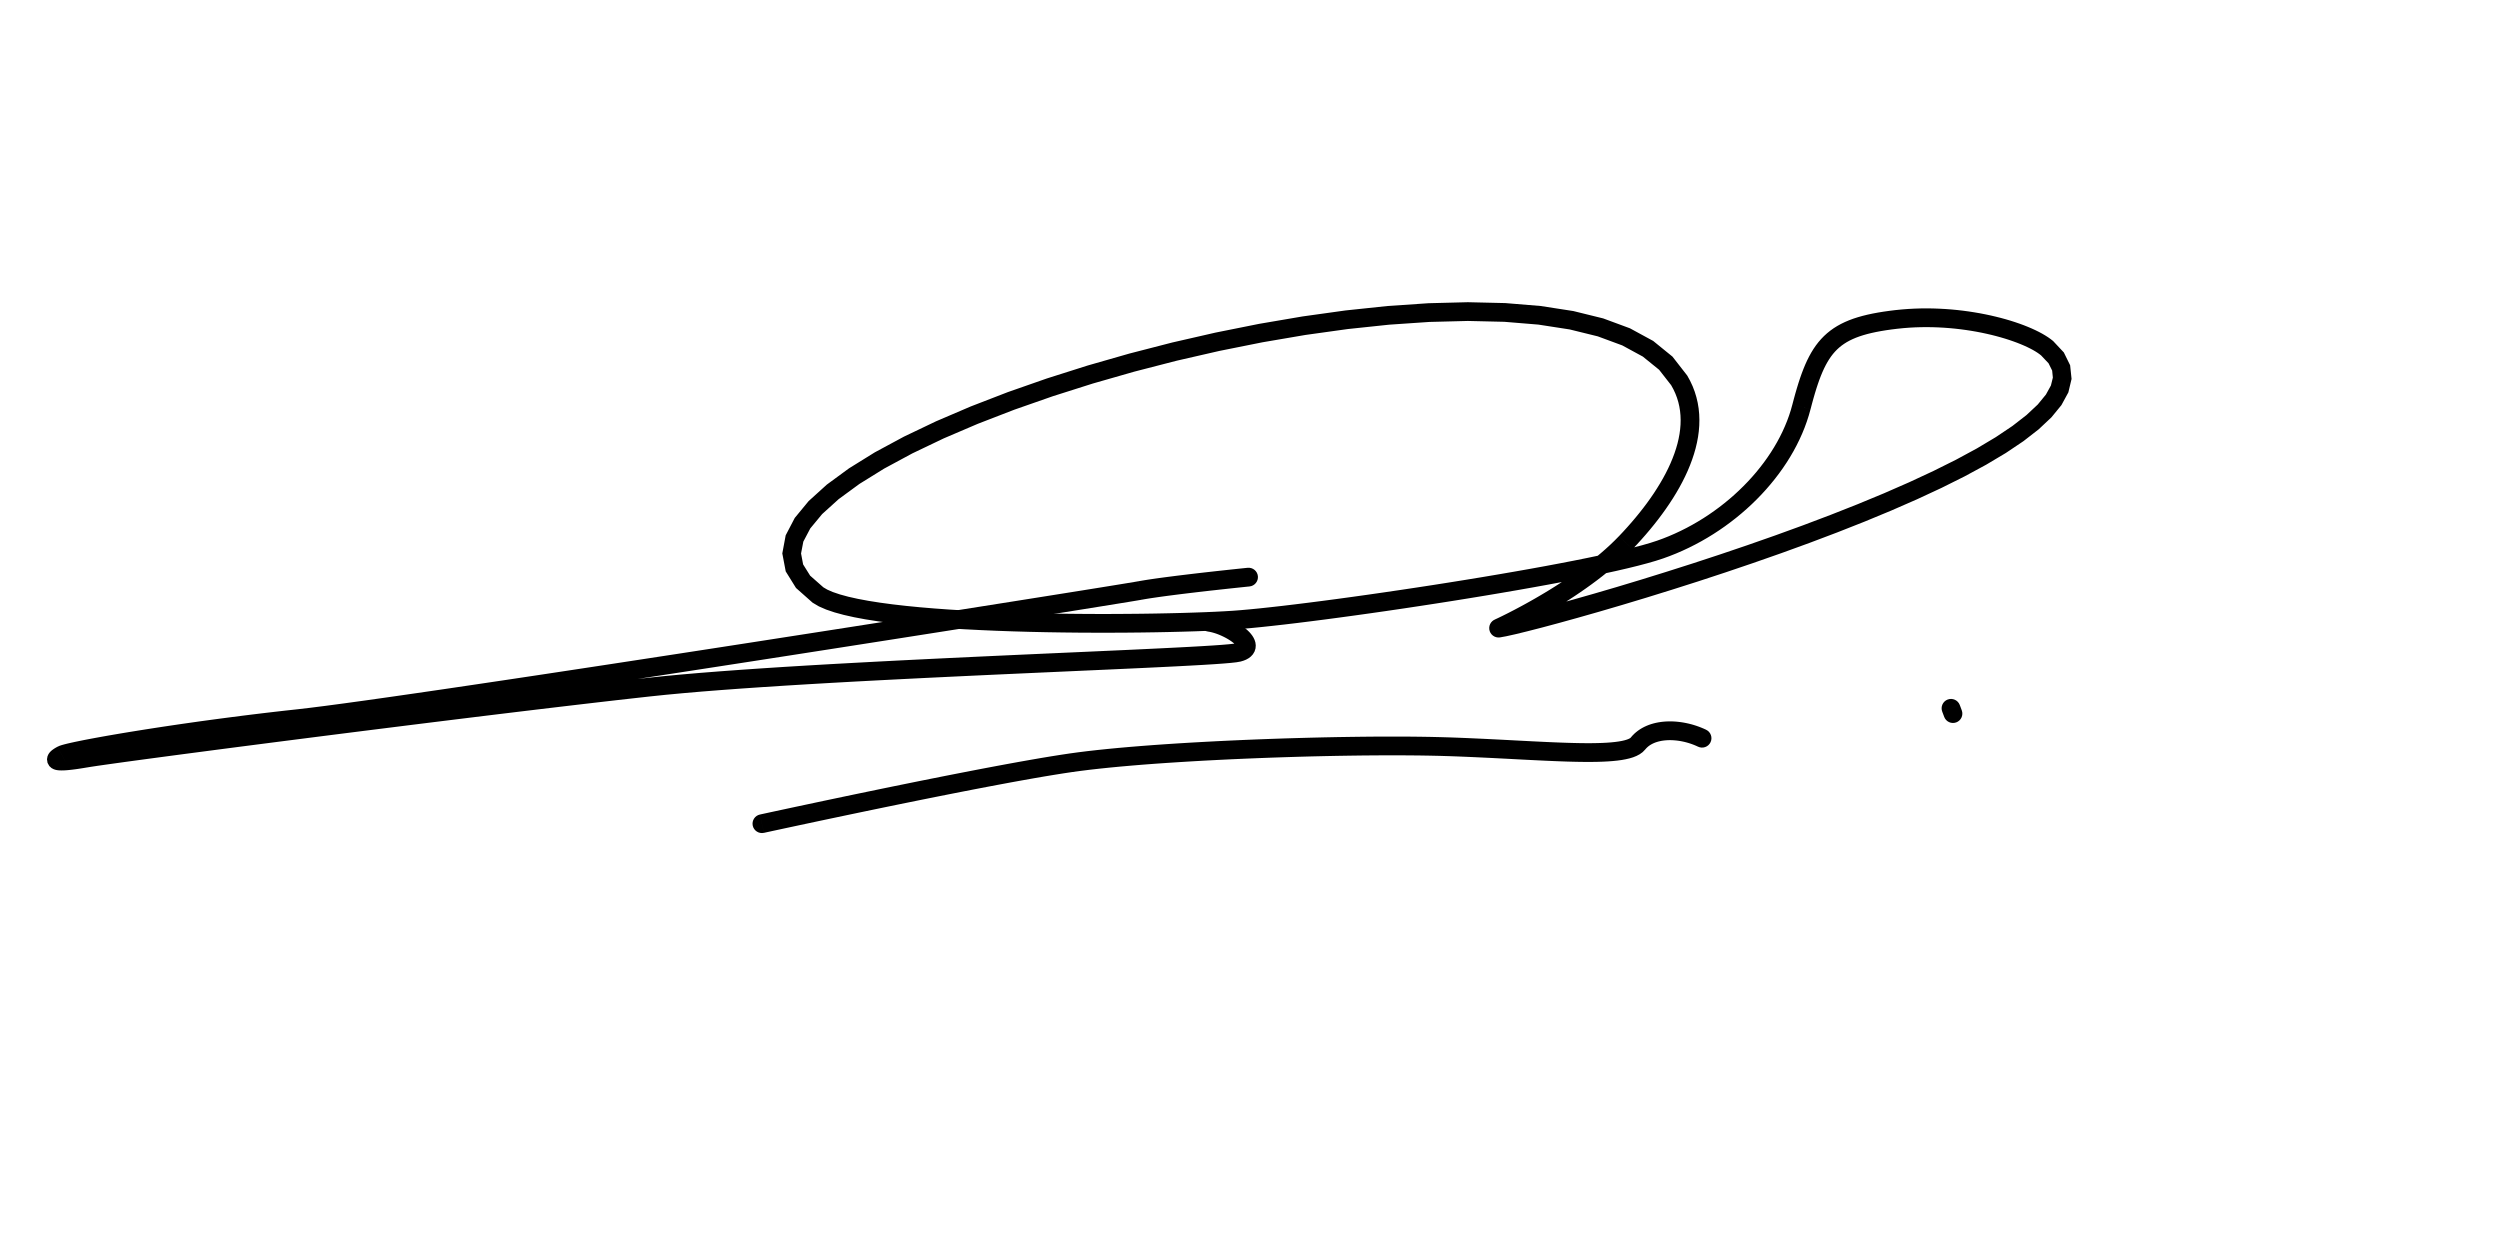 <?xml version="1.0" encoding="UTF-8"?>
<!DOCTYPE svg PUBLIC "-//W3C//DTD SVG 1.1//EN" "http://www.w3.org/Graphics/SVG/1.1/DTD/svg11.dtd">
<!-- Creator: CorelDRAW 2019 (64-Bit) -->
<svg xmlns="http://www.w3.org/2000/svg" xml:space="preserve" width="200px" height="100px" version="1.1" style="shape-rendering:geometricPrecision; text-rendering:geometricPrecision; image-rendering:optimizeQuality; fill-rule:evenodd; clip-rule:evenodd"
viewBox="0 0 200 100"
 xmlns:xlink="http://www.w3.org/1999/xlink"
 xmlns:xodm="http://www.corel.com/coreldraw/odm/2003">
 <defs>
  <style type="text/css">
   <![CDATA[
    .fil0 {fill:black;fill-rule:nonzero}
   ]]>
  </style>
 </defs>
 <g id="Layer_x0020_1">
  <g id="_2581006365072">
   <g>
    <path class="fil0" d="M99.81 45.424c0.412,-0.042 0.78,0.258 0.822,0.67 0.041,0.412 -0.259,0.781 -0.671,0.822l-0.151 -1.492zm-8.466 2.552l-0.269 -1.476 0 0 0.24 -0.042 0.26 -0.043 0.279 -0.044 0.294 -0.044 0.31 -0.045 0.324 -0.045 0.334 -0.045 0.344 -0.045 0.352 -0.045 0.359 -0.046 0.362 -0.044 0.365 -0.044 0.365 -0.044 0.365 -0.043 0.36 -0.042 0.356 -0.041 0.349 -0.039 0.34 -0.038 0.329 -0.037 0.316 -0.034 0.303 -0.033 0.285 -0.031 0.268 -0.029 0.247 -0.026 0.225 -0.024 0.202 -0.021 0.176 -0.018 0.148 -0.016 0.118 -0.012 0.088 -0.009 0.052 -0.005 0.02 -0.002 0.151 1.492 -0.017 0.002 -0.055 0.006 -0.085 0.008 -0.118 0.012 -0.147 0.016 -0.175 0.018 -0.2 0.021 -0.225 0.024 -0.246 0.026 -0.266 0.028 -0.285 0.031 -0.3 0.033 -0.316 0.034 -0.327 0.037 -0.338 0.037 -0.347 0.04 -0.354 0.041 -0.359 0.041 -0.361 0.043 -0.363 0.043 -0.362 0.044 -0.359 0.044 -0.354 0.045 -0.348 0.045 -0.34 0.044 -0.329 0.045 -0.317 0.044 -0.301 0.044 -0.286 0.042 -0.267 0.042 -0.247 0.041 -0.223 0.039 0 0zm-67.444 10.264l-0.161 -1.491 0 0 1.011 -0.118 1.267 -0.16 1.502 -0.2 1.72 -0.237 1.917 -0.271 2.096 -0.302 2.258 -0.329 2.401 -0.355 2.525 -0.376 2.632 -0.395 2.72 -0.412 2.79 -0.424 2.842 -0.435 2.876 -0.441 2.891 -0.446 2.889 -0.447 2.867 -0.446 2.829 -0.44 2.772 -0.433 2.695 -0.422 2.603 -0.409 2.49 -0.392 2.361 -0.373 2.212 -0.35 2.046 -0.325 1.862 -0.296 1.659 -0.265 1.437 -0.231 1.199 -0.194 0.94 -0.153 0.665 -0.11 0.362 -0.062 0.269 1.476 -0.383 0.066 -0.67 0.111 -0.943 0.153 -1.2 0.194 -1.439 0.231 -1.66 0.265 -1.862 0.297 -2.047 0.324 -2.213 0.351 -2.361 0.373 -2.491 0.392 -2.603 0.409 -2.697 0.422 -2.772 0.433 -2.829 0.441 -2.868 0.445 -2.89 0.447 -2.892 0.446 -2.876 0.442 -2.844 0.435 -2.791 0.424 -2.721 0.412 -2.634 0.396 -2.527 0.376 -2.403 0.355 -2.26 0.33 -2.1 0.302 -1.922 0.272 -1.725 0.237 -1.511 0.202 -1.279 0.162 -1.031 0.119 0 0zm-18.596 2.822l-0.706 -1.323 0 0 0.18 -0.079 0.171 -0.056 0.199 -0.055 0.233 -0.059 0.27 -0.062 0.309 -0.068 0.347 -0.072 0.383 -0.078 0.42 -0.081 0.453 -0.085 0.488 -0.089 0.52 -0.093 0.551 -0.095 0.581 -0.099 0.609 -0.101 0.636 -0.103 0.663 -0.106 0.686 -0.107 0.71 -0.109 0.732 -0.109 0.752 -0.111 0.772 -0.11 0.789 -0.112 0.806 -0.11 0.821 -0.11 0.835 -0.109 0.847 -0.109 0.859 -0.107 0.868 -0.105 0.877 -0.103 0.884 -0.101 0.89 -0.097 0.161 1.491 -0.884 0.097 -0.879 0.1 -0.871 0.103 -0.864 0.104 -0.853 0.106 -0.843 0.108 -0.83 0.109 -0.816 0.109 -0.802 0.11 -0.784 0.111 -0.767 0.11 -0.748 0.109 -0.727 0.109 -0.706 0.108 -0.682 0.107 -0.657 0.104 -0.632 0.103 -0.604 0.101 -0.575 0.097 -0.545 0.095 -0.514 0.091 -0.48 0.088 -0.447 0.084 -0.41 0.079 -0.373 0.075 -0.333 0.07 -0.293 0.064 -0.25 0.058 -0.202 0.05 -0.15 0.042 -0.088 0.029 0.013 -0.008 0 0zm1.4 -1.144l0.254 1.479 0 0 -0.265 0.044 -0.247 0.039 -0.23 0.035 -0.214 0.03 -0.199 0.025 -0.184 0.021 -0.169 0.017 -0.157 0.013 -0.146 0.009 -0.134 0.004 -0.125 0.001 -0.12 -0.004 -0.114 -0.009 -0.114 -0.016 -0.122 -0.027 -0.138 -0.049 -0.159 -0.087 -0.174 -0.158 -0.143 -0.254 -0.045 -0.292 0.043 -0.239 0.077 -0.169 0.081 -0.117 0.077 -0.086 0.073 -0.069 0.069 -0.057 0.07 -0.051 0.068 -0.047 0.069 -0.045 0.071 -0.042 0.069 -0.039 0.072 -0.039 0.706 1.323 -0.047 0.026 -0.044 0.025 -0.038 0.023 -0.032 0.02 -0.025 0.017 -0.015 0.011 -0.006 0.005 0.009 -0.009 0.025 -0.029 0.042 -0.061 0.052 -0.116 0.034 -0.19 -0.038 -0.246 -0.119 -0.212 -0.132 -0.12 -0.096 -0.053 -0.056 -0.02 -0.018 -0.004 0.013 0.001 0.036 0.003 0.057 0.002 0.075 -0.001 0.094 -0.003 0.111 -0.006 0.128 -0.011 0.146 -0.014 0.162 -0.019 0.18 -0.023 0.199 -0.028 0.215 -0.032 0.235 -0.037 0.253 -0.043 0 0zm45.109 -5.691l0.164 1.491 0 0 -1.285 0.143 -1.37 0.154 -1.446 0.167 -1.516 0.177 -1.577 0.186 -1.631 0.194 -1.678 0.202 -1.715 0.208 -1.747 0.213 -1.77 0.218 -1.786 0.221 -1.793 0.223 -1.794 0.225 -1.786 0.224 -1.771 0.224 -1.748 0.222 -1.718 0.22 -1.68 0.215 -1.634 0.211 -1.58 0.204 -1.52 0.198 -1.451 0.191 -1.374 0.18 -1.291 0.172 -1.198 0.16 -1.099 0.148 -0.992 0.135 -0.877 0.122 -0.754 0.106 -0.623 0.089 -0.483 0.073 -0.332 0.054 -0.254 -1.479 0.356 -0.058 0.495 -0.074 0.629 -0.091 0.759 -0.106 0.88 -0.122 0.994 -0.135 1.101 -0.149 1.2 -0.16 1.292 -0.172 1.376 -0.181 1.452 -0.19 1.52 -0.198 1.582 -0.205 1.635 -0.211 1.68 -0.215 1.719 -0.22 1.75 -0.222 1.772 -0.224 1.787 -0.225 1.794 -0.224 1.795 -0.224 1.786 -0.221 1.771 -0.217 1.748 -0.214 1.717 -0.209 1.679 -0.201 1.633 -0.195 1.58 -0.186 1.517 -0.178 1.449 -0.166 1.373 -0.156 1.288 -0.142 0 0zm47.076 -2.76l0.371 1.454 0 0 -0.344 0.061 -0.457 0.051 -0.601 0.051 -0.745 0.053 -0.884 0.055 -1.015 0.057 -1.136 0.06 -1.251 0.062 -1.355 0.065 -1.451 0.067 -1.539 0.07 -1.616 0.072 -1.686 0.076 -1.745 0.078 -1.798 0.081 -1.839 0.083 -1.872 0.087 -1.897 0.09 -1.912 0.092 -1.919 0.096 -1.916 0.098 -1.903 0.101 -1.884 0.105 -1.853 0.108 -1.814 0.111 -1.767 0.114 -1.71 0.117 -1.643 0.121 -1.569 0.123 -1.484 0.128 -1.39 0.13 -1.288 0.134 -0.164 -1.491 1.304 -0.136 1.404 -0.132 1.495 -0.128 1.578 -0.124 1.651 -0.121 1.716 -0.118 1.772 -0.115 1.82 -0.111 1.857 -0.108 1.887 -0.104 1.907 -0.102 1.918 -0.099 1.921 -0.095 1.914 -0.093 1.898 -0.089 1.874 -0.087 1.841 -0.084 1.797 -0.081 1.747 -0.078 1.685 -0.075 1.616 -0.073 1.537 -0.069 1.45 -0.068 1.352 -0.065 1.247 -0.062 1.132 -0.059 1.008 -0.057 0.873 -0.054 0.729 -0.051 0.573 -0.049 0.399 -0.044 0.174 -0.029 0 0zm-2.26 -0.943l0.196 -1.487 0.192 0.03 0.191 0.04 0.192 0.048 0.192 0.055 0.191 0.063 0.19 0.069 0.189 0.076 0.186 0.081 0.183 0.086 0.181 0.092 0.175 0.096 0.172 0.101 0.166 0.105 0.159 0.109 0.153 0.113 0.146 0.117 0.138 0.123 0.131 0.129 0.121 0.137 0.111 0.146 0.1 0.161 0.085 0.18 0.064 0.204 0.028 0.23 -0.019 0.246 -0.077 0.247 -0.131 0.221 -0.165 0.18 -0.184 0.14 -0.197 0.109 -0.208 0.084 -0.22 0.066 -0.371 -1.454 0.1 -0.029 0.061 -0.025 0.024 -0.013 -0.007 0.006 -0.032 0.036 -0.04 0.068 -0.027 0.083 -0.006 0.076 0.006 0.053 0.006 0.023 -0.004 -0.007 -0.019 -0.031 -0.036 -0.046 -0.051 -0.058 -0.067 -0.066 -0.082 -0.072 -0.094 -0.076 -0.105 -0.078 -0.115 -0.078 -0.123 -0.078 -0.13 -0.077 -0.136 -0.074 -0.14 -0.071 -0.144 -0.068 -0.146 -0.064 -0.145 -0.058 -0.145 -0.053 -0.144 -0.047 -0.139 -0.04 -0.134 -0.034 -0.127 -0.026 -0.119 -0.019zm0 0c-0.41,-0.054 -0.699,-0.431 -0.645,-0.841 0.054,-0.411 0.431,-0.7 0.841,-0.646l-0.196 1.487z"/>
   </g>
   <g>
    <path class="fil0" d="M129.515 42.895l1.084 1.037 0 0 -0.375 0.381 -0.388 0.373 -0.4 0.365 -0.409 0.356 -0.417 0.348 -0.424 0.339 -0.429 0.331 -0.433 0.321 -0.434 0.312 -0.434 0.302 -0.432 0.292 -0.429 0.282 -0.425 0.272 -0.418 0.26 -0.41 0.249 -0.4 0.238 -0.389 0.227 -0.376 0.213 -0.361 0.202 -0.345 0.189 -0.328 0.175 -0.307 0.162 -0.287 0.149 -0.263 0.135 -0.24 0.12 -0.213 0.106 -0.185 0.089 -0.155 0.075 -0.125 0.06 -0.092 0.042 -0.056 0.026 -0.024 0.011 -0.619 -1.366 0.013 -0.006 0.053 -0.025 0.086 -0.04 0.117 -0.055 0.149 -0.072 0.178 -0.086 0.204 -0.102 0.231 -0.115 0.255 -0.131 0.277 -0.143 0.298 -0.158 0.318 -0.17 0.334 -0.183 0.351 -0.196 0.364 -0.207 0.376 -0.219 0.388 -0.23 0.397 -0.241 0.403 -0.252 0.41 -0.262 0.413 -0.271 0.416 -0.281 0.416 -0.29 0.415 -0.298 0.412 -0.306 0.408 -0.315 0.402 -0.321 0.393 -0.328 0.384 -0.334 0.373 -0.34 0.359 -0.346 0.345 -0.35 0 0zm4.171 -12.089l1.289 -0.767 0 0 0.233 0.424 0.201 0.432 0.168 0.439 0.135 0.444 0.105 0.449 0.074 0.452 0.044 0.454 0.016 0.457 -0.011 0.458 -0.037 0.457 -0.062 0.456 -0.086 0.456 -0.108 0.456 -0.13 0.453 -0.15 0.451 -0.169 0.45 -0.187 0.448 -0.205 0.444 -0.221 0.442 -0.237 0.439 -0.252 0.436 -0.265 0.432 -0.279 0.428 -0.29 0.424 -0.302 0.42 -0.312 0.416 -0.322 0.41 -0.331 0.405 -0.339 0.4 -0.346 0.393 -0.352 0.387 -0.359 0.381 -1.084 -1.037 0.342 -0.363 0.335 -0.369 0.329 -0.373 0.321 -0.379 0.313 -0.383 0.303 -0.386 0.294 -0.39 0.282 -0.393 0.271 -0.395 0.257 -0.398 0.245 -0.398 0.231 -0.399 0.216 -0.4 0.2 -0.4 0.184 -0.399 0.166 -0.398 0.149 -0.395 0.131 -0.394 0.112 -0.39 0.092 -0.388 0.072 -0.383 0.051 -0.38 0.031 -0.374 0.009 -0.37 -0.013 -0.365 -0.035 -0.36 -0.058 -0.355 -0.081 -0.351 -0.106 -0.346 -0.131 -0.342 -0.157 -0.338 -0.184 -0.335 0 0zm-67.813 16.182l-0.864 1.227 0 0 -1.328 -1.177 -0.823 -1.325 -0.273 -1.44 0.27 -1.447 0.727 -1.393 1.111 -1.347 1.456 -1.319 1.772 -1.299 2.064 -1.28 2.33 -1.256 2.568 -1.227 2.78 -1.19 2.965 -1.146 3.122 -1.092 3.251 -1.032 3.352 -0.961 3.424 -0.883 3.469 -0.794 3.485 -0.699 3.474 -0.593 3.435 -0.479 3.366 -0.355 3.272 -0.223 3.148 -0.081 2.999 0.07 2.823 0.232 2.619 0.405 2.392 0.59 2.139 0.791 1.858 1.011 1.542 1.253 1.177 1.51 -1.289 0.767 -0.956 -1.224 -1.304 -1.056 -1.643 -0.893 -1.96 -0.724 -2.247 -0.553 -2.503 -0.387 -2.725 -0.224 -2.919 -0.068 -3.08 0.079 -3.213 0.219 -3.314 0.35 -3.387 0.472 -3.43 0.586 -3.444 0.69 -3.429 0.786 -3.385 0.873 -3.313 0.949 -3.209 1.019 -3.079 1.077 -2.918 1.128 -2.728 1.167 -2.507 1.198 -2.258 1.218 -1.977 1.225 -1.665 1.22 -1.321 1.195 -0.947 1.145 -0.558 1.058 -0.181 0.946 0.165 0.877 0.562 0.899 1.06 0.935 0 0zm32.722 1.875l0.1 1.496 0 0 -0.653 0.04 -0.743 0.038 -0.826 0.036 -0.904 0.033 -0.974 0.029 -1.04 0.026 -1.097 0.022 -1.149 0.017 -1.194 0.012 -1.233 0.006 -1.265 0 -1.29 -0.006 -1.309 -0.014 -1.322 -0.021 -1.328 -0.029 -1.326 -0.038 -1.32 -0.047 -1.306 -0.057 -1.286 -0.066 -1.259 -0.077 -1.226 -0.089 -1.187 -0.099 -1.141 -0.113 -1.089 -0.124 -1.031 -0.139 -0.968 -0.152 -0.898 -0.168 -0.824 -0.185 -0.746 -0.203 -0.665 -0.225 -0.584 -0.254 -0.503 -0.297 0.864 -1.227 0.313 0.183 0.446 0.194 0.564 0.19 0.67 0.183 0.765 0.171 0.852 0.159 0.93 0.147 1 0.134 1.063 0.122 1.118 0.11 1.168 0.098 1.208 0.087 1.245 0.076 1.272 0.066 1.294 0.056 1.309 0.046 1.316 0.038 1.319 0.029 1.313 0.021 1.301 0.013 1.282 0.007 1.257 0 1.225 -0.007 1.188 -0.011 1.141 -0.017 1.09 -0.022 1.031 -0.025 0.967 -0.03 0.894 -0.032 0.815 -0.035 0.729 -0.038 0.637 -0.038 0 0zm33.95 -5.601l0.491 1.418 0 0 -0.584 0.189 -0.67 0.193 -0.752 0.199 -0.83 0.204 -0.903 0.209 -0.97 0.212 -1.033 0.216 -1.088 0.219 -1.138 0.221 -1.183 0.222 -1.221 0.222 -1.254 0.222 -1.281 0.221 -1.301 0.219 -1.316 0.216 -1.324 0.213 -1.327 0.208 -1.324 0.203 -1.314 0.198 -1.299 0.191 -1.278 0.183 -1.251 0.175 -1.217 0.166 -1.177 0.157 -1.133 0.145 -1.082 0.135 -1.024 0.122 -0.962 0.108 -0.893 0.096 -0.819 0.081 -0.739 0.065 -0.654 0.049 -0.1 -1.496 0.631 -0.048 0.722 -0.064 0.805 -0.079 0.883 -0.095 0.952 -0.107 1.017 -0.122 1.075 -0.133 1.126 -0.145 1.172 -0.155 1.212 -0.166 1.245 -0.174 1.273 -0.183 1.294 -0.19 1.31 -0.197 1.319 -0.202 1.322 -0.208 1.319 -0.212 1.31 -0.215 1.295 -0.218 1.275 -0.22 1.246 -0.22 1.214 -0.221 1.175 -0.221 1.129 -0.218 1.077 -0.217 1.02 -0.213 0.955 -0.21 0.884 -0.204 0.808 -0.198 0.723 -0.192 0.631 -0.182 0.531 -0.172 0 0zm10.842 -10.889l1.453 0.376 0 0 -0.138 0.492 -0.158 0.489 -0.177 0.485 -0.196 0.479 -0.215 0.475 -0.232 0.469 -0.249 0.464 -0.266 0.457 -0.282 0.45 -0.298 0.444 -0.314 0.437 -0.328 0.429 -0.342 0.42 -0.356 0.413 -0.369 0.403 -0.382 0.394 -0.395 0.386 -0.407 0.374 -0.418 0.364 -0.429 0.354 -0.44 0.342 -0.45 0.332 -0.459 0.318 -0.47 0.307 -0.477 0.293 -0.487 0.281 -0.494 0.266 -0.502 0.253 -0.509 0.238 -0.515 0.223 -0.523 0.208 -0.527 0.192 -0.491 -1.418 0.485 -0.176 0.48 -0.191 0.475 -0.206 0.47 -0.22 0.464 -0.233 0.457 -0.247 0.449 -0.259 0.443 -0.272 0.434 -0.283 0.425 -0.296 0.417 -0.306 0.407 -0.317 0.397 -0.327 0.387 -0.337 0.376 -0.347 0.364 -0.355 0.353 -0.363 0.34 -0.372 0.328 -0.379 0.313 -0.387 0.301 -0.392 0.286 -0.399 0.272 -0.405 0.257 -0.41 0.241 -0.414 0.225 -0.419 0.209 -0.423 0.192 -0.426 0.176 -0.428 0.158 -0.432 0.14 -0.433 0.121 -0.435 0 0zm8.248 -7.566l0.171 1.491 0 0 -0.464 0.057 -0.439 0.062 -0.415 0.068 -0.391 0.073 -0.367 0.079 -0.346 0.085 -0.323 0.092 -0.302 0.098 -0.282 0.104 -0.262 0.112 -0.245 0.118 -0.229 0.126 -0.212 0.134 -0.2 0.142 -0.187 0.151 -0.177 0.162 -0.167 0.172 -0.16 0.185 -0.153 0.2 -0.147 0.214 -0.141 0.23 -0.137 0.247 -0.133 0.265 -0.129 0.284 -0.126 0.303 -0.123 0.322 -0.12 0.342 -0.119 0.363 -0.118 0.384 -0.117 0.404 -0.117 0.426 -0.118 0.447 -1.453 -0.376 0.122 -0.461 0.122 -0.443 0.124 -0.426 0.125 -0.408 0.128 -0.392 0.133 -0.376 0.138 -0.361 0.143 -0.346 0.151 -0.332 0.16 -0.318 0.168 -0.304 0.179 -0.292 0.191 -0.278 0.203 -0.264 0.217 -0.251 0.23 -0.237 0.244 -0.223 0.258 -0.208 0.271 -0.194 0.286 -0.179 0.3 -0.166 0.314 -0.152 0.329 -0.14 0.344 -0.128 0.359 -0.116 0.375 -0.106 0.391 -0.097 0.41 -0.088 0.428 -0.08 0.448 -0.073 0.468 -0.066 0.489 -0.061 0 0zm12.619 2.48l-0.966 1.147 0 0 -0.128 -0.101 -0.152 -0.108 -0.175 -0.111 -0.197 -0.115 -0.218 -0.116 -0.237 -0.117 -0.255 -0.117 -0.274 -0.116 -0.29 -0.115 -0.306 -0.112 -0.321 -0.111 -0.336 -0.107 -0.349 -0.103 -0.362 -0.099 -0.373 -0.095 -0.386 -0.089 -0.396 -0.085 -0.405 -0.078 -0.415 -0.072 -0.424 -0.065 -0.43 -0.058 -0.439 -0.051 -0.444 -0.042 -0.45 -0.034 -0.455 -0.025 -0.459 -0.016 -0.463 -0.006 -0.465 0.004 -0.468 0.014 -0.469 0.025 -0.471 0.037 -0.47 0.048 -0.171 -1.491 0.508 -0.051 0.506 -0.039 0.504 -0.027 0.501 -0.016 0.499 -0.004 0.495 0.006 0.49 0.018 0.486 0.026 0.48 0.036 0.473 0.045 0.467 0.054 0.46 0.062 0.451 0.07 0.443 0.076 0.433 0.084 0.425 0.09 0.412 0.097 0.403 0.101 0.39 0.107 0.379 0.112 0.366 0.117 0.352 0.121 0.339 0.124 0.324 0.129 0.309 0.131 0.295 0.135 0.278 0.137 0.264 0.141 0.246 0.144 0.23 0.146 0.214 0.152 0.198 0.156 -0.001 0zm-44.677 22.281l0.619 1.366 -0.413 -1.426 0.407 -0.075 0.69 -0.154 0.932 -0.227 1.15 -0.295 1.345 -0.36 1.523 -0.422 1.679 -0.478 1.817 -0.532 1.933 -0.583 2.031 -0.63 2.109 -0.672 2.168 -0.712 2.207 -0.748 2.227 -0.78 2.226 -0.809 2.207 -0.835 2.168 -0.856 2.108 -0.873 2.029 -0.888 1.93 -0.898 1.812 -0.903 1.672 -0.905 1.511 -0.902 1.33 -0.892 1.126 -0.874 0.901 -0.844 0.655 -0.798 0.398 -0.725 0.155 -0.629 -0.056 -0.564 -0.287 -0.578 -0.598 -0.633 0.966 -1.147 0.853 0.91 0.504 1.024 0.114 1.094 -0.255 1.075 -0.556 1.02 -0.802 0.98 -1.021 0.959 -1.221 0.948 -1.405 0.943 -1.572 0.937 -1.721 0.932 -1.852 0.924 -1.964 0.913 -2.059 0.901 -2.133 0.884 -2.189 0.864 -2.226 0.842 -2.244 0.816 -2.242 0.785 -2.221 0.753 -2.181 0.717 -2.121 0.675 -2.042 0.633 -1.945 0.586 -1.827 0.536 -1.69 0.481 -1.534 0.425 -1.359 0.364 -1.166 0.299 -0.954 0.233 -0.728 0.162 -0.505 0.092 -0.413 -1.426zm0.413 1.426c-0.41,0.057 -0.789,-0.23 -0.846,-0.64 -0.057,-0.41 0.229,-0.789 0.639,-0.846l0.207 1.486z"/>
   </g>
   <g>
    <path class="fil0" d="M61.113 66.627c-0.404,0.089 -0.804,-0.168 -0.893,-0.572 -0.088,-0.405 0.169,-0.805 0.573,-0.893l0.32 1.465zm24.433 -6.346l0.215 1.485 0 0 -0.688 0.103 -0.746 0.119 -0.797 0.132 -0.845 0.146 -0.887 0.158 -0.922 0.167 -0.954 0.178 -0.98 0.185 -1.001 0.192 -1.016 0.198 -1.026 0.202 -1.031 0.205 -1.032 0.207 -1.025 0.208 -1.016 0.207 -1 0.205 -0.98 0.203 -0.953 0.198 -0.923 0.193 -0.886 0.186 -0.845 0.178 -0.799 0.169 -0.747 0.159 -0.69 0.147 -0.628 0.135 -0.562 0.12 -0.488 0.106 -0.412 0.088 -0.329 0.072 -0.241 0.052 -0.149 0.033 -0.05 0.01 -0.32 -1.465 0.052 -0.011 0.149 -0.033 0.241 -0.052 0.33 -0.072 0.412 -0.089 0.49 -0.105 0.562 -0.121 0.629 -0.135 0.692 -0.147 0.748 -0.159 0.799 -0.17 0.847 -0.178 0.887 -0.187 0.924 -0.193 0.956 -0.198 0.981 -0.203 1.002 -0.206 1.018 -0.207 1.028 -0.209 1.034 -0.207 1.034 -0.206 1.029 -0.202 1.02 -0.199 1.004 -0.193 0.984 -0.186 0.959 -0.178 0.929 -0.169 0.893 -0.158 0.853 -0.148 0.808 -0.134 0.757 -0.12 0.702 -0.106 0 0zm30.389 -1.29l-0.051 1.5 0 0 -0.722 -0.022 -0.768 -0.017 -0.81 -0.013 -0.848 -0.008 -0.885 -0.005 -0.917 0 -0.946 0.005 -0.974 0.008 -0.996 0.013 -1.016 0.016 -1.034 0.021 -1.047 0.024 -1.059 0.029 -1.067 0.033 -1.071 0.036 -1.073 0.04 -1.072 0.044 -1.068 0.047 -1.06 0.052 -1.05 0.054 -1.035 0.059 -1.02 0.062 -0.999 0.065 -0.976 0.068 -0.951 0.072 -0.921 0.076 -0.889 0.078 -0.854 0.082 -0.815 0.085 -0.773 0.087 -0.728 0.091 -0.679 0.093 -0.215 -1.485 0.7 -0.096 0.745 -0.093 0.788 -0.089 0.829 -0.086 0.865 -0.083 0.899 -0.079 0.93 -0.076 0.959 -0.073 0.985 -0.069 1.006 -0.066 1.026 -0.062 1.042 -0.058 1.056 -0.056 1.066 -0.051 1.073 -0.048 1.077 -0.044 1.078 -0.04 1.077 -0.037 1.072 -0.032 1.064 -0.029 1.052 -0.025 1.04 -0.021 1.022 -0.016 1.002 -0.013 0.979 -0.009 0.953 -0.004 0.924 0 0.892 0.004 0.856 0.009 0.82 0.013 0.778 0.018 0.734 0.021 0 0zm14.517 0.025l1.171 0.937 0 0 -0.213 0.218 -0.238 0.171 -0.255 0.134 -0.27 0.108 -0.286 0.086 -0.305 0.071 -0.324 0.059 -0.344 0.047 -0.366 0.037 -0.386 0.029 -0.407 0.021 -0.428 0.013 -0.448 0.007 -0.468 0.001 -0.487 -0.005 -0.506 -0.01 -0.524 -0.014 -0.541 -0.019 -0.557 -0.022 -0.573 -0.025 -0.588 -0.028 -0.602 -0.029 -0.616 -0.031 -0.628 -0.033 -0.639 -0.034 -0.651 -0.033 -0.661 -0.034 -0.67 -0.032 -0.679 -0.032 -0.687 -0.03 -0.693 -0.028 -0.699 -0.025 0.051 -1.5 0.706 0.026 0.698 0.028 0.691 0.031 0.683 0.031 0.673 0.033 0.663 0.033 0.652 0.034 0.64 0.034 0.628 0.032 0.613 0.032 0.599 0.029 0.584 0.028 0.567 0.024 0.551 0.022 0.532 0.018 0.512 0.014 0.493 0.01 0.471 0.005 0.449 -0.001 0.426 -0.007 0.401 -0.012 0.376 -0.019 0.348 -0.026 0.319 -0.033 0.289 -0.039 0.256 -0.046 0.219 -0.051 0.182 -0.055 0.14 -0.055 0.095 -0.049 0.049 -0.035 0.012 -0.011 0 0zm6.036 -0.636l-0.645 1.355 -0.148 -0.068 -0.152 -0.064 -0.153 -0.059 -0.156 -0.055 -0.157 -0.05 -0.158 -0.045 -0.159 -0.041 -0.16 -0.035 -0.16 -0.031 -0.159 -0.025 -0.158 -0.02 -0.158 -0.015 -0.156 -0.01 -0.153 -0.005 -0.151 0.001 -0.149 0.006 -0.145 0.011 -0.141 0.016 -0.138 0.021 -0.133 0.027 -0.129 0.031 -0.124 0.036 -0.118 0.04 -0.112 0.045 -0.107 0.049 -0.101 0.054 -0.096 0.057 -0.089 0.061 -0.083 0.066 -0.078 0.07 -0.072 0.073 -0.067 0.077 -1.171 -0.937 0.133 -0.155 0.142 -0.145 0.15 -0.133 0.157 -0.124 0.165 -0.113 0.17 -0.103 0.174 -0.092 0.18 -0.083 0.184 -0.074 0.187 -0.064 0.19 -0.055 0.193 -0.047 0.195 -0.038 0.198 -0.031 0.199 -0.023 0.201 -0.015 0.203 -0.008 0.203 -0.001 0.204 0.006 0.205 0.013 0.204 0.02 0.205 0.026 0.205 0.033 0.204 0.039 0.204 0.045 0.203 0.051 0.201 0.058 0.2 0.064 0.197 0.069 0.196 0.076 0.194 0.081 0.19 0.087zm0 0c0.374,0.178 0.533,0.626 0.355,1 -0.178,0.374 -0.626,0.533 -1,0.355l0.645 -1.355z"/>
   </g>
   <g>
    <path class="fil0" d="M155.38 56.935c-0.149,-0.386 0.042,-0.821 0.428,-0.97 0.386,-0.149 0.821,0.042 0.971,0.428l-1.399 0.542zm1.562 -0.106l-1.407 0.519 -0.009 -0.025 -0.008 -0.021 -0.009 -0.025 -0.009 -0.024 -0.007 -0.019 -0.008 -0.021 -0.008 -0.022 -0.006 -0.016 -0.008 -0.02 -0.007 -0.019 -0.007 -0.018 -0.006 -0.018 -0.004 -0.01 -0.006 -0.016 -0.008 -0.021 -0.006 -0.015 -0.002 -0.005 -0.004 -0.01 -0.006 -0.017 -0.005 -0.012 -0.004 -0.011 -0.005 -0.013 0.002 0.005 -0.003 -0.008 -0.004 -0.01 -0.006 -0.017 -0.001 -0.001 0.005 0.011 -0.009 -0.022 0.003 0.008 0.01 0.024 -0.01 -0.025 1.399 -0.542 -0.01 -0.023 0.011 0.027 0.005 0.012 -0.006 -0.016 0.007 0.019 0.003 0.009 -0.002 -0.005 0.002 0.003 0.003 0.008 0.008 0.021 0.002 0.006 0.004 0.009 0.003 0.01 0.003 0.007 0.005 0.014 0.009 0.022 0.005 0.013 0.003 0.008 0.005 0.016 0.009 0.022 0.006 0.017 0.007 0.017 0.006 0.018 0.007 0.019 0.009 0.024 0.007 0.018 0.009 0.022 0.009 0.026 0.007 0.02 0.008 0.022 0.01 0.026 0.009 0.025zm0 0c0.144,0.389 -0.055,0.82 -0.444,0.963 -0.389,0.143 -0.82,-0.056 -0.963,-0.444l1.407 -0.519z"/>
   </g>
  </g>
 </g>
</svg>
